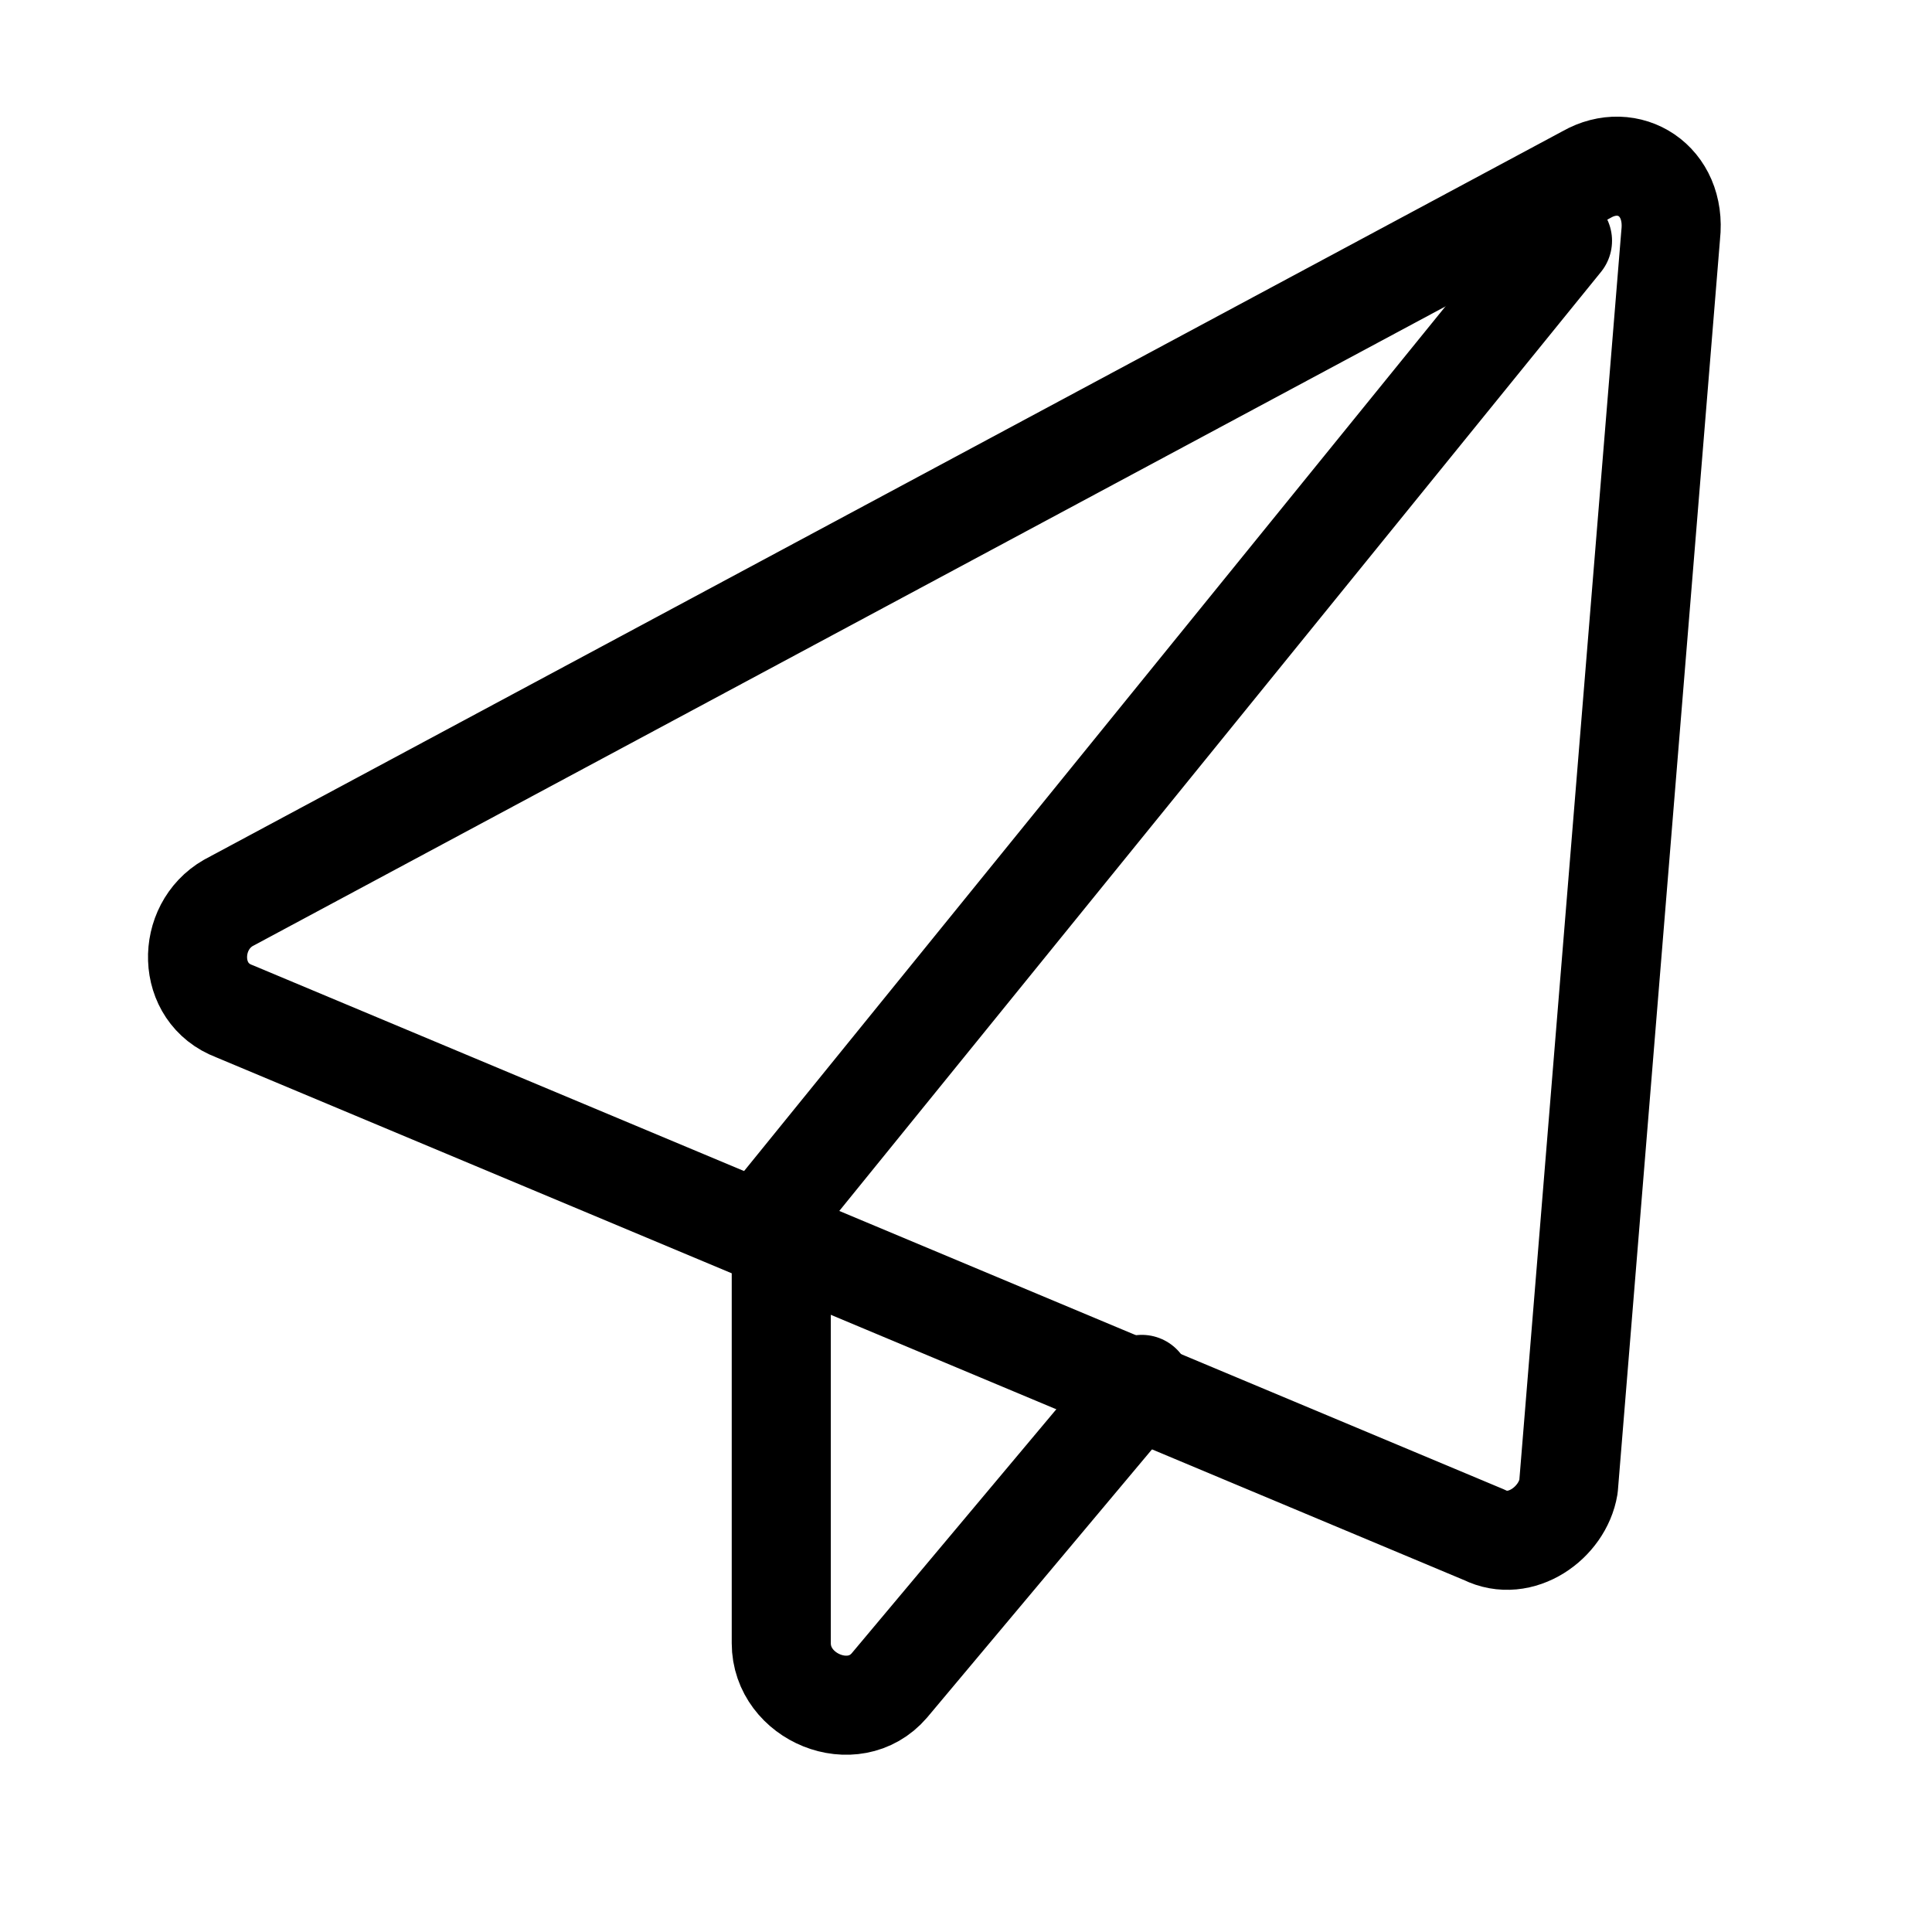 <svg width="39" height="39" viewBox="0 0 39 39" fill="none" xmlns="http://www.w3.org/2000/svg">
<path d="M32.026 3.524L4.61 18.226C3.761 18.712 3.761 20.048 4.731 20.413L29.964 30.984C30.692 31.348 31.541 30.741 31.662 30.012L33.725 4.739C33.846 3.645 32.876 3.038 32.026 3.524Z" stroke="black" stroke-width="2" stroke-miterlimit="10" stroke-linecap="round" stroke-linejoin="round"/>
<path d="M31.541 4.86L15.771 24.301V33.171C15.771 34.264 17.226 34.872 17.954 34.022L23.049 27.946" stroke="black" stroke-width="2" stroke-miterlimit="10" stroke-linecap="round" stroke-linejoin="round"/>
</svg>
